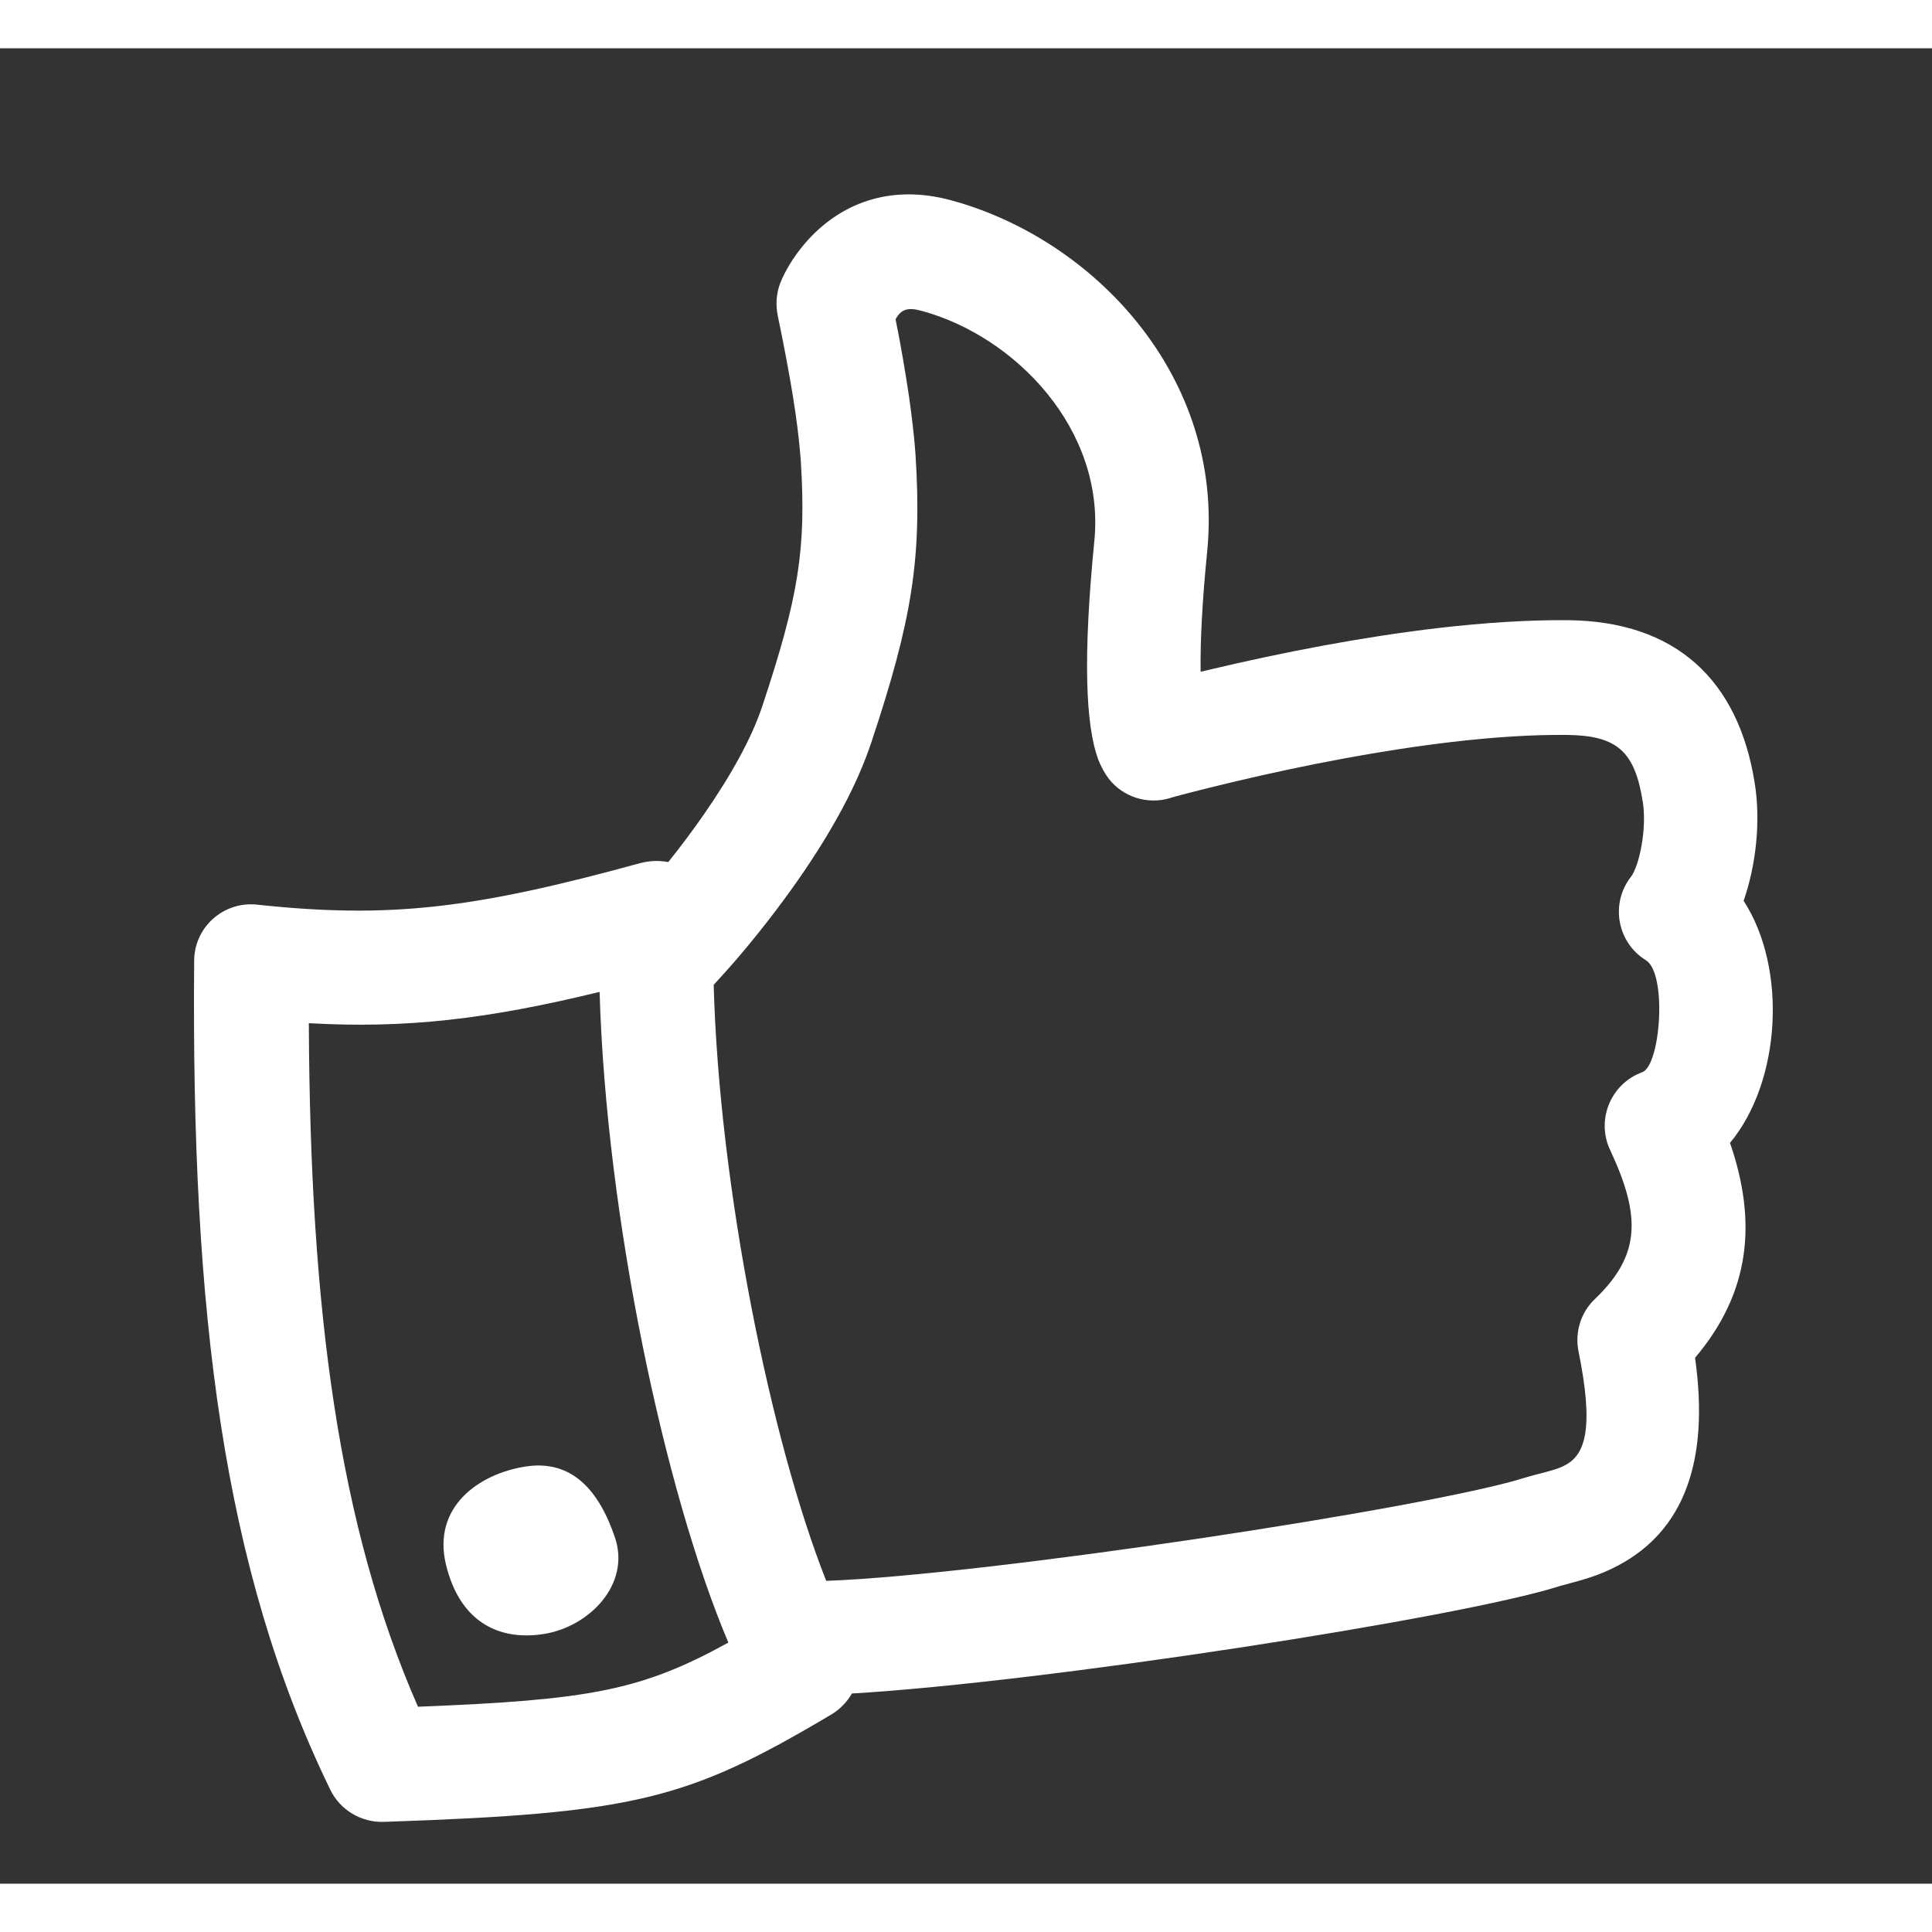 <svg xmlns:xlink="http://www.w3.org/1999/xlink" xmlns="http://www.w3.org/2000/svg" class="LikeButton-module__icon--ff2k1" viewBox="0 0 20 19" width="41"  height="41" ><rect x="0" y="0" width="20" height="19" fill="#333333" stroke="none"/><path d="M7.388 9.695C7.445 11.793 7.981 14.422 8.553 15.865C10.221 15.804 14.804 15.108 15.783 14.798C15.82 14.786 15.854 14.778 15.909 14.763C16.093 14.716 16.144 14.699 16.207 14.665C16.411 14.555 16.502 14.283 16.341 13.49C16.301 13.293 16.363 13.086 16.512 12.946C16.979 12.498 16.993 12.098 16.668 11.405C16.52 11.091 16.676 10.717 17.001 10.599C17.19 10.53 17.261 9.578 17.038 9.44C16.741 9.257 16.668 8.856 16.881 8.58C16.971 8.464 17.05 8.078 17.006 7.801C16.924 7.282 16.745 7.116 16.23 7.108C15.873 7.104 15.474 7.129 15.037 7.18C14.312 7.265 13.537 7.412 12.782 7.591C12.598 7.635 12.431 7.676 12.281 7.715C12.193 7.738 12.132 7.754 12.104 7.764C11.875 7.83 11.626 7.75 11.48 7.564C11.435 7.505 11.397 7.436 11.367 7.358C11.24 7.007 11.208 6.319 11.329 5.095C11.44 3.947 10.513 2.982 9.541 2.718C9.403 2.68 9.329 2.697 9.271 2.805C9.326 3.075 9.372 3.351 9.411 3.611C9.442 3.83 9.465 4.03 9.477 4.201C9.546 5.279 9.441 5.92 9.02 7.185C8.87 7.636 8.608 8.111 8.265 8.605C8.055 8.905 7.829 9.194 7.596 9.464C7.515 9.555 7.447 9.632 7.388 9.695ZM6.918 8.424C7.047 8.263 7.171 8.097 7.288 7.929C7.572 7.519 7.784 7.136 7.893 6.805C8.267 5.678 8.347 5.184 8.29 4.273C8.28 4.137 8.262 3.966 8.235 3.776C8.201 3.54 8.154 3.284 8.105 3.032C8.08 2.913 8.063 2.82 8.052 2.771C8.028 2.655 8.035 2.535 8.08 2.423C8.126 2.311 8.205 2.17 8.328 2.025C8.684 1.607 9.21 1.401 9.844 1.573C11.315 1.97 12.676 3.393 12.497 5.206C12.445 5.728 12.424 6.141 12.429 6.454C12.451 6.448 12.478 6.443 12.501 6.437C13.296 6.248 14.114 6.092 14.892 6.001C15.376 5.945 15.823 5.917 16.233 5.92C17.347 5.932 17.996 6.538 18.165 7.608C18.228 8.002 18.179 8.452 18.05 8.825C18.505 9.527 18.436 10.698 17.909 11.331C18.192 12.153 18.119 12.88 17.547 13.556C17.701 14.641 17.421 15.346 16.76 15.701C16.658 15.756 16.554 15.8 16.44 15.836C16.369 15.859 16.361 15.86 16.206 15.903C16.171 15.911 16.151 15.917 16.137 15.922C15.095 16.252 10.791 16.916 8.819 17.031C8.77 17.116 8.698 17.193 8.608 17.247C7.116 18.134 6.573 18.271 3.972 18.36C3.74 18.367 3.522 18.238 3.42 18.029C2.307 15.742 1.979 13.086 2.01 9.446C2.011 9.097 2.315 8.827 2.662 8.865C4.036 9.012 4.908 8.907 6.635 8.433C6.736 8.408 6.831 8.408 6.918 8.424ZM3.197 10.092C3.209 13.053 3.504 15.293 4.327 17.168C6.109 17.098 6.638 17 7.54 16.504C6.877 14.941 6.274 12.083 6.207 9.768C5.041 10.052 4.201 10.149 3.197 10.092ZM5.63 16.415C5.161 16.489 4.758 16.287 4.616 15.694C4.475 15.1 4.955 14.758 5.437 14.682C5.921 14.605 6.202 14.931 6.366 15.416C6.53 15.902 6.1 16.34 5.63 16.415Z" fill="#FFFFFF"></path></svg>